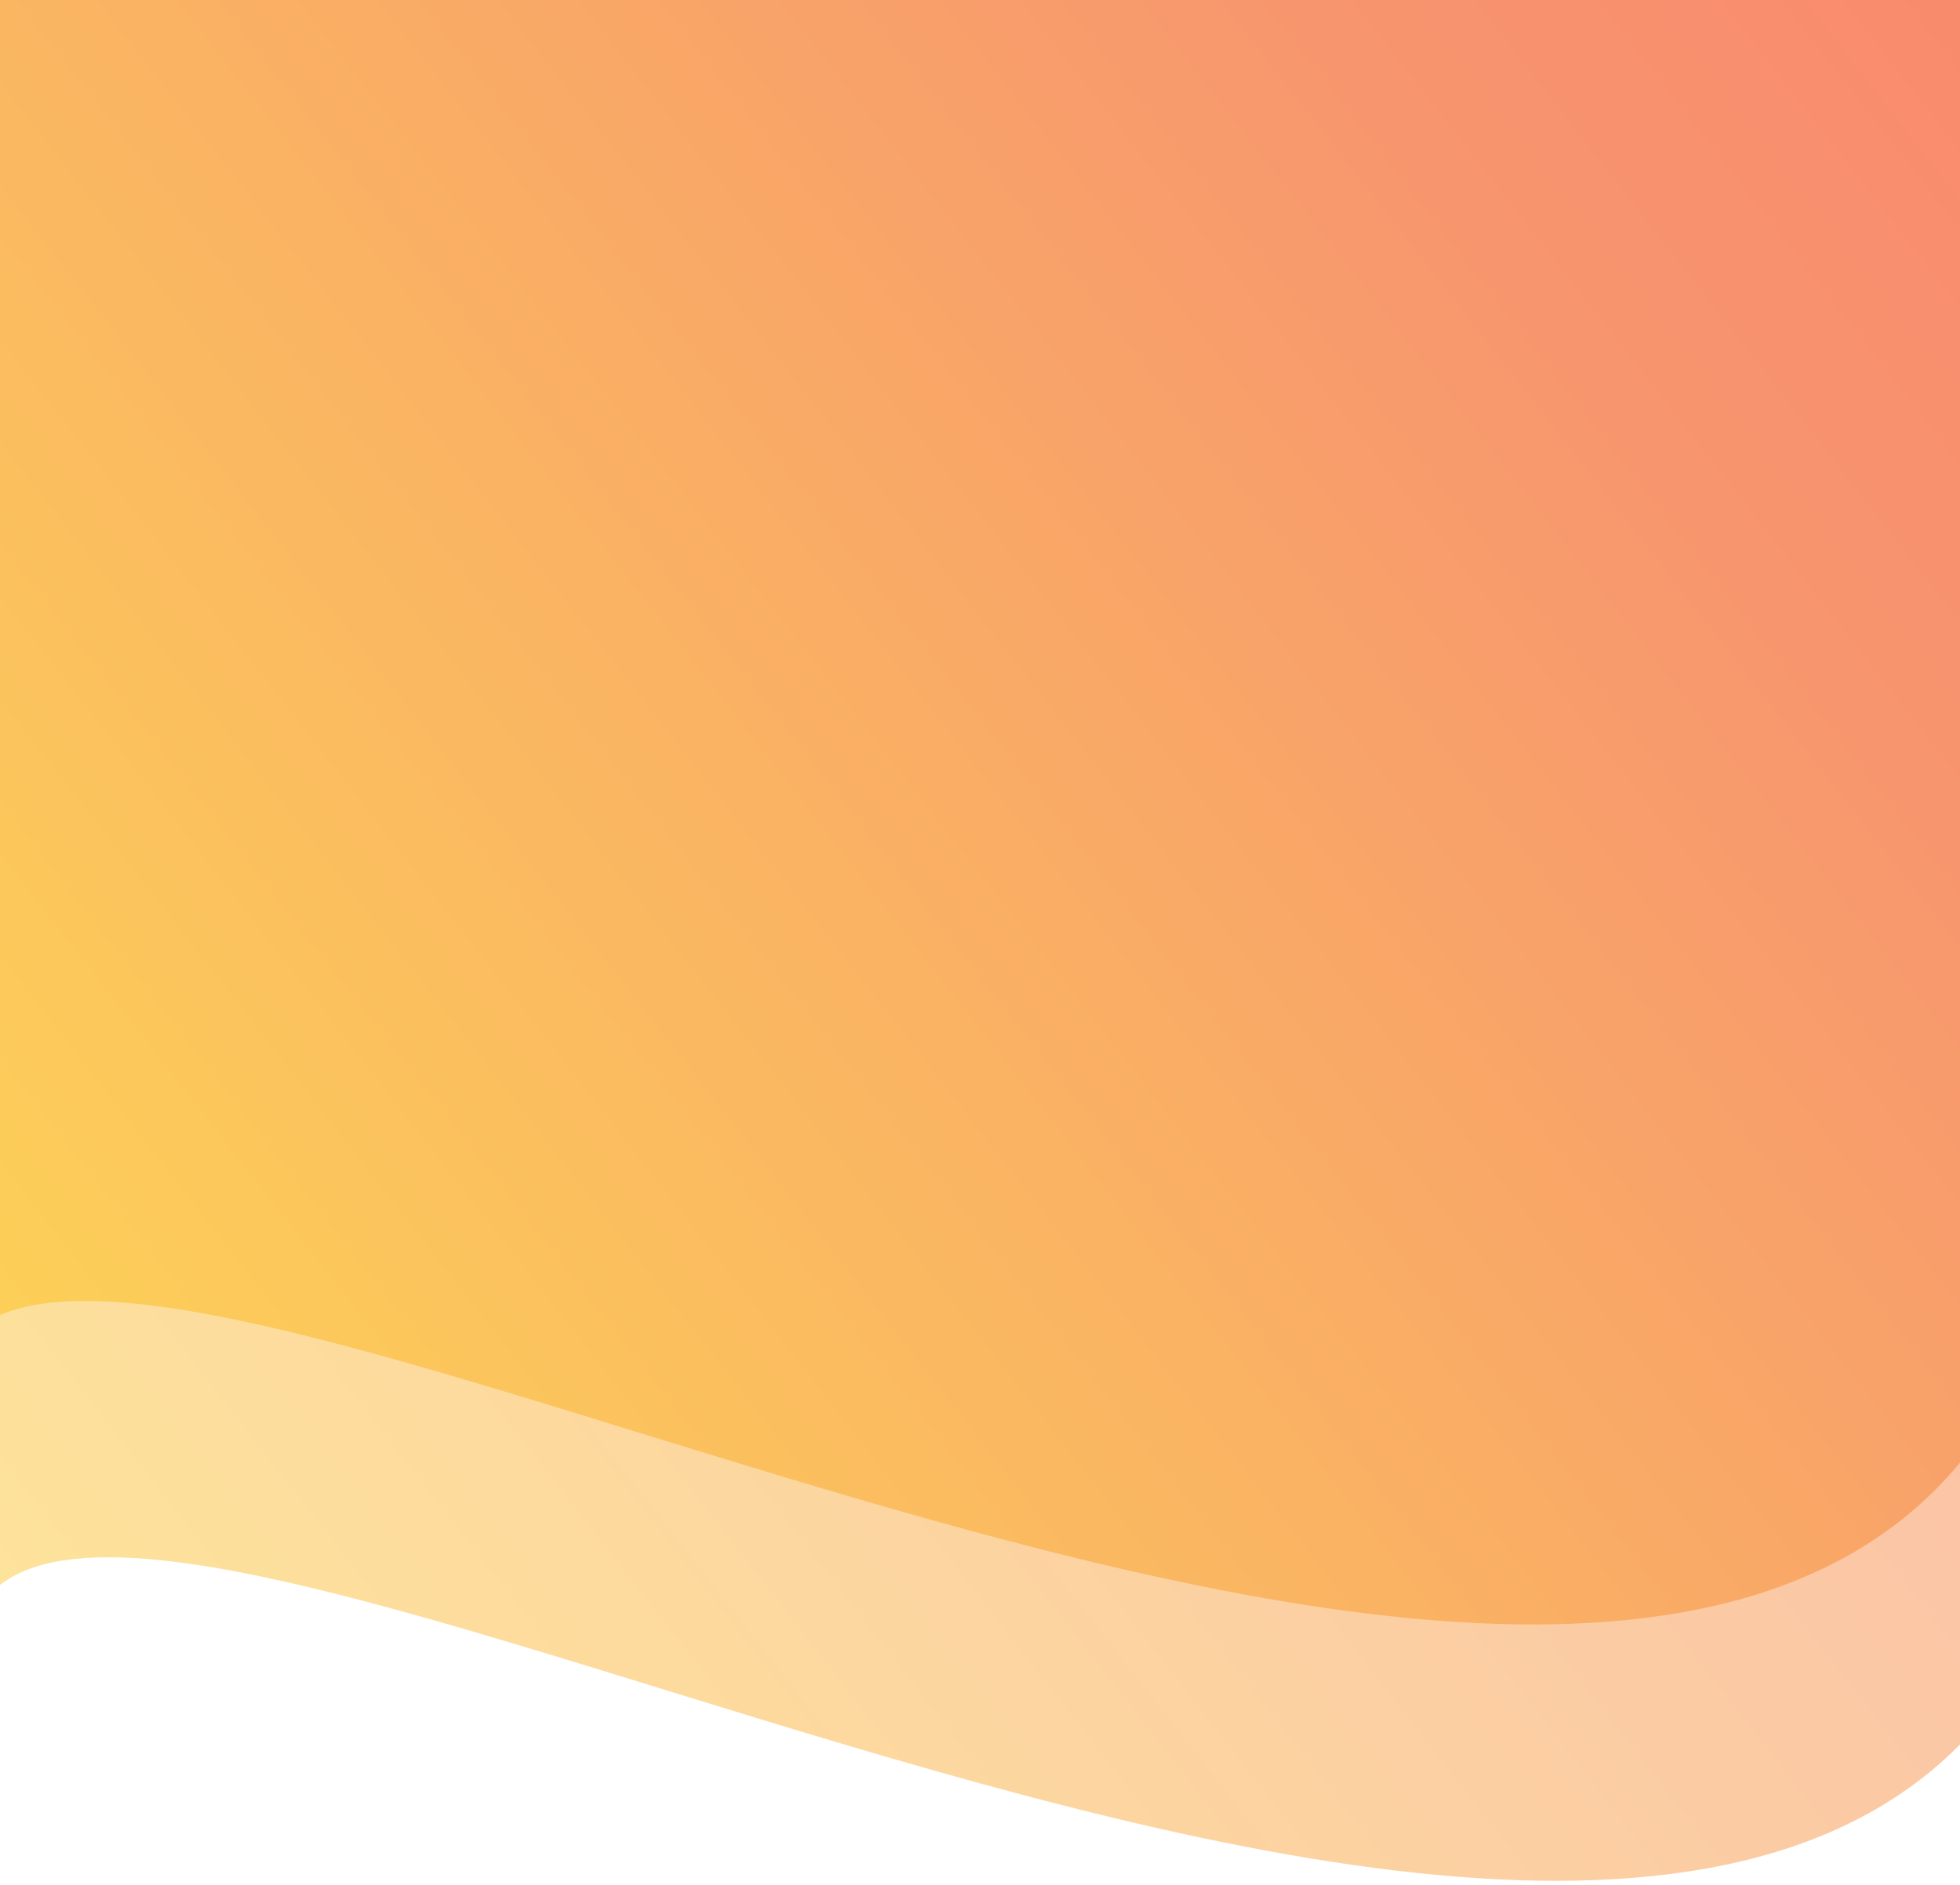 <svg width="390" height="375" viewBox="0 0 390 375" fill="none" xmlns="http://www.w3.org/2000/svg">
<path d="M4.595 51H394.595V342C302.095 453.5 -28.401 230.532 -5.905 342L4.595 51Z" fill="url(#paint0_linear_2_4)"/>
<path d="M-2.67029e-05 0H390V291C297.5 402.5 -32.996 179.532 -10.5 291L-2.67029e-05 0Z" fill="url(#paint1_linear_2_4)"/>
<defs>
<linearGradient id="paint0_linear_2_4" x1="682.595" y1="-74" x2="24.595" y2="440" gradientUnits="userSpaceOnUse">
<stop stop-color="#F47D83" stop-opacity="0.6"/>
<stop offset="0.484" stop-color="#F7956E" stop-opacity="0.6"/>
<stop offset="0.959" stop-color="#FDD456" stop-opacity="0.6"/>
</linearGradient>
<linearGradient id="paint1_linear_2_4" x1="678" y1="-125" x2="20" y2="389" gradientUnits="userSpaceOnUse">
<stop stop-color="#2A0959"/>
<stop offset="0" stop-color="#FF6B6B"/>
<stop offset="0.484" stop-color="#F7956E"/>
<stop offset="0.959" stop-color="#FDD456"/>
</linearGradient>
</defs>
</svg>
